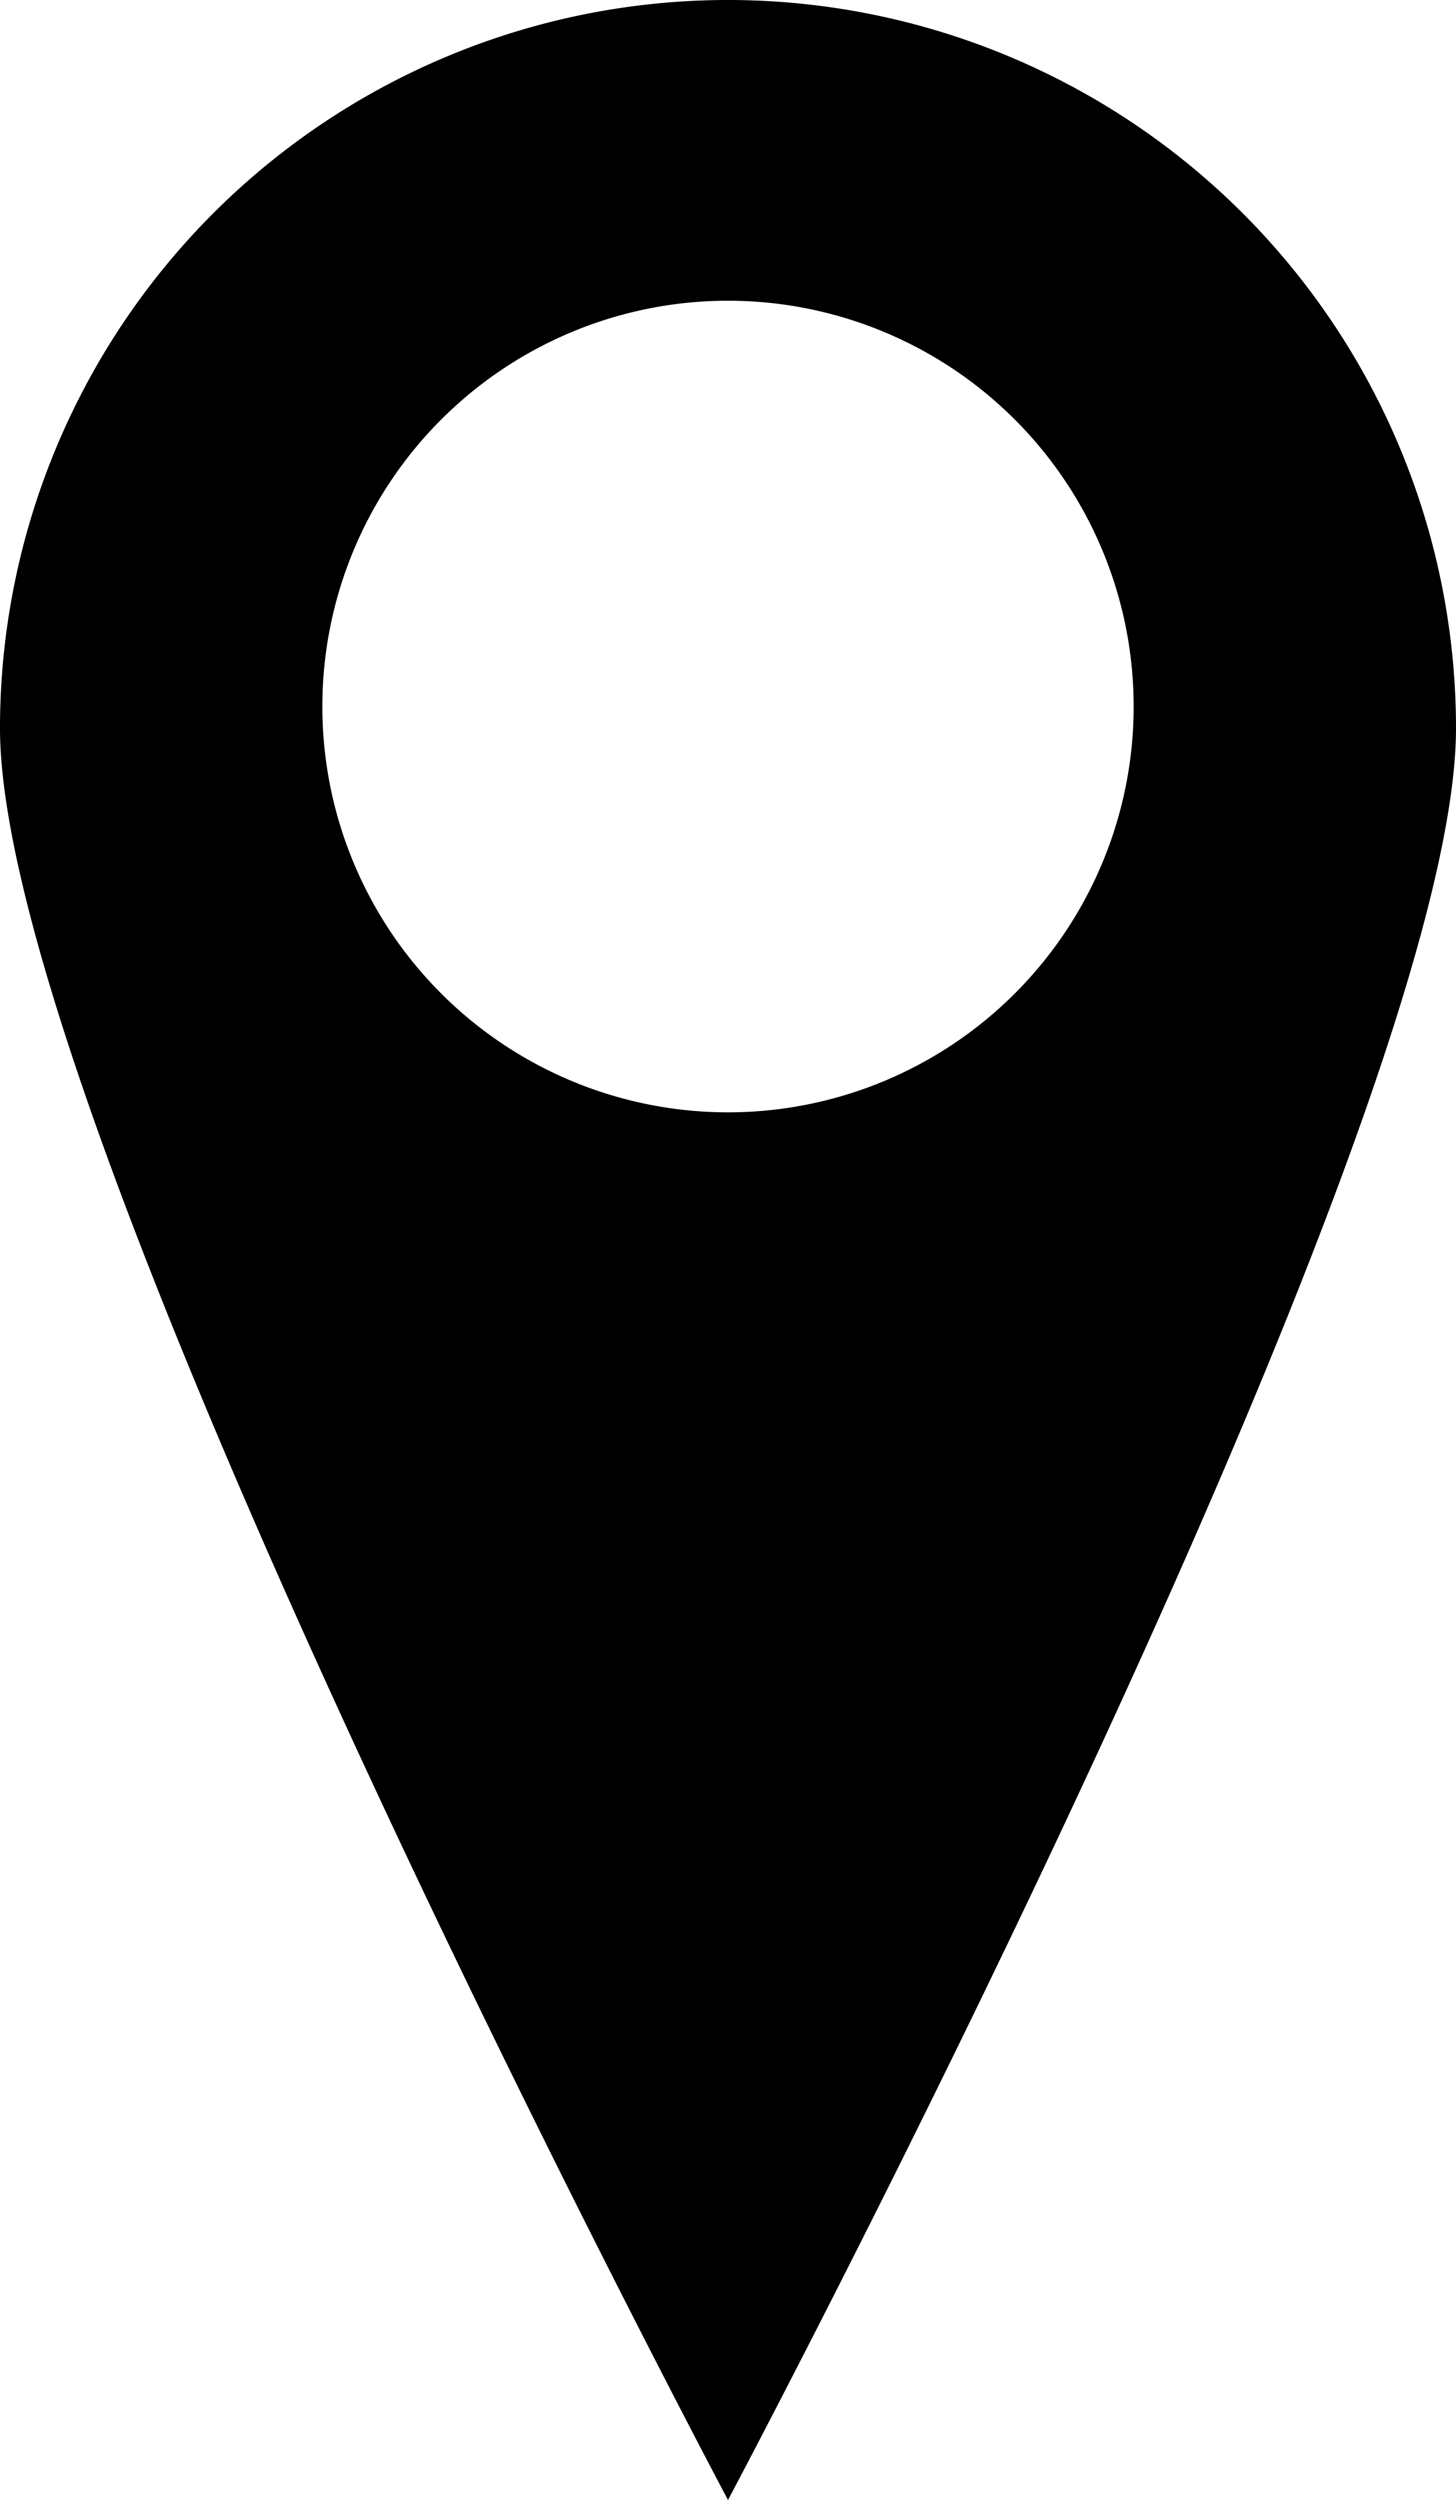<svg id="icon" xmlns="http://www.w3.org/2000/svg" viewBox="0 0 40.2 69">
  <path  d="M20.1,0A20.1,20.1,0,0,0,0,20.1C0,31.2,20.1,69,20.1,69S40.2,31.2,40.2,20.1A20.1,20.1,0,0,0,20.1,0Zm0,30.7A11.2,11.2,0,1,1,31.3,19.5,11.2,11.2,0,0,1,20.1,30.7Z"/>
</svg>
